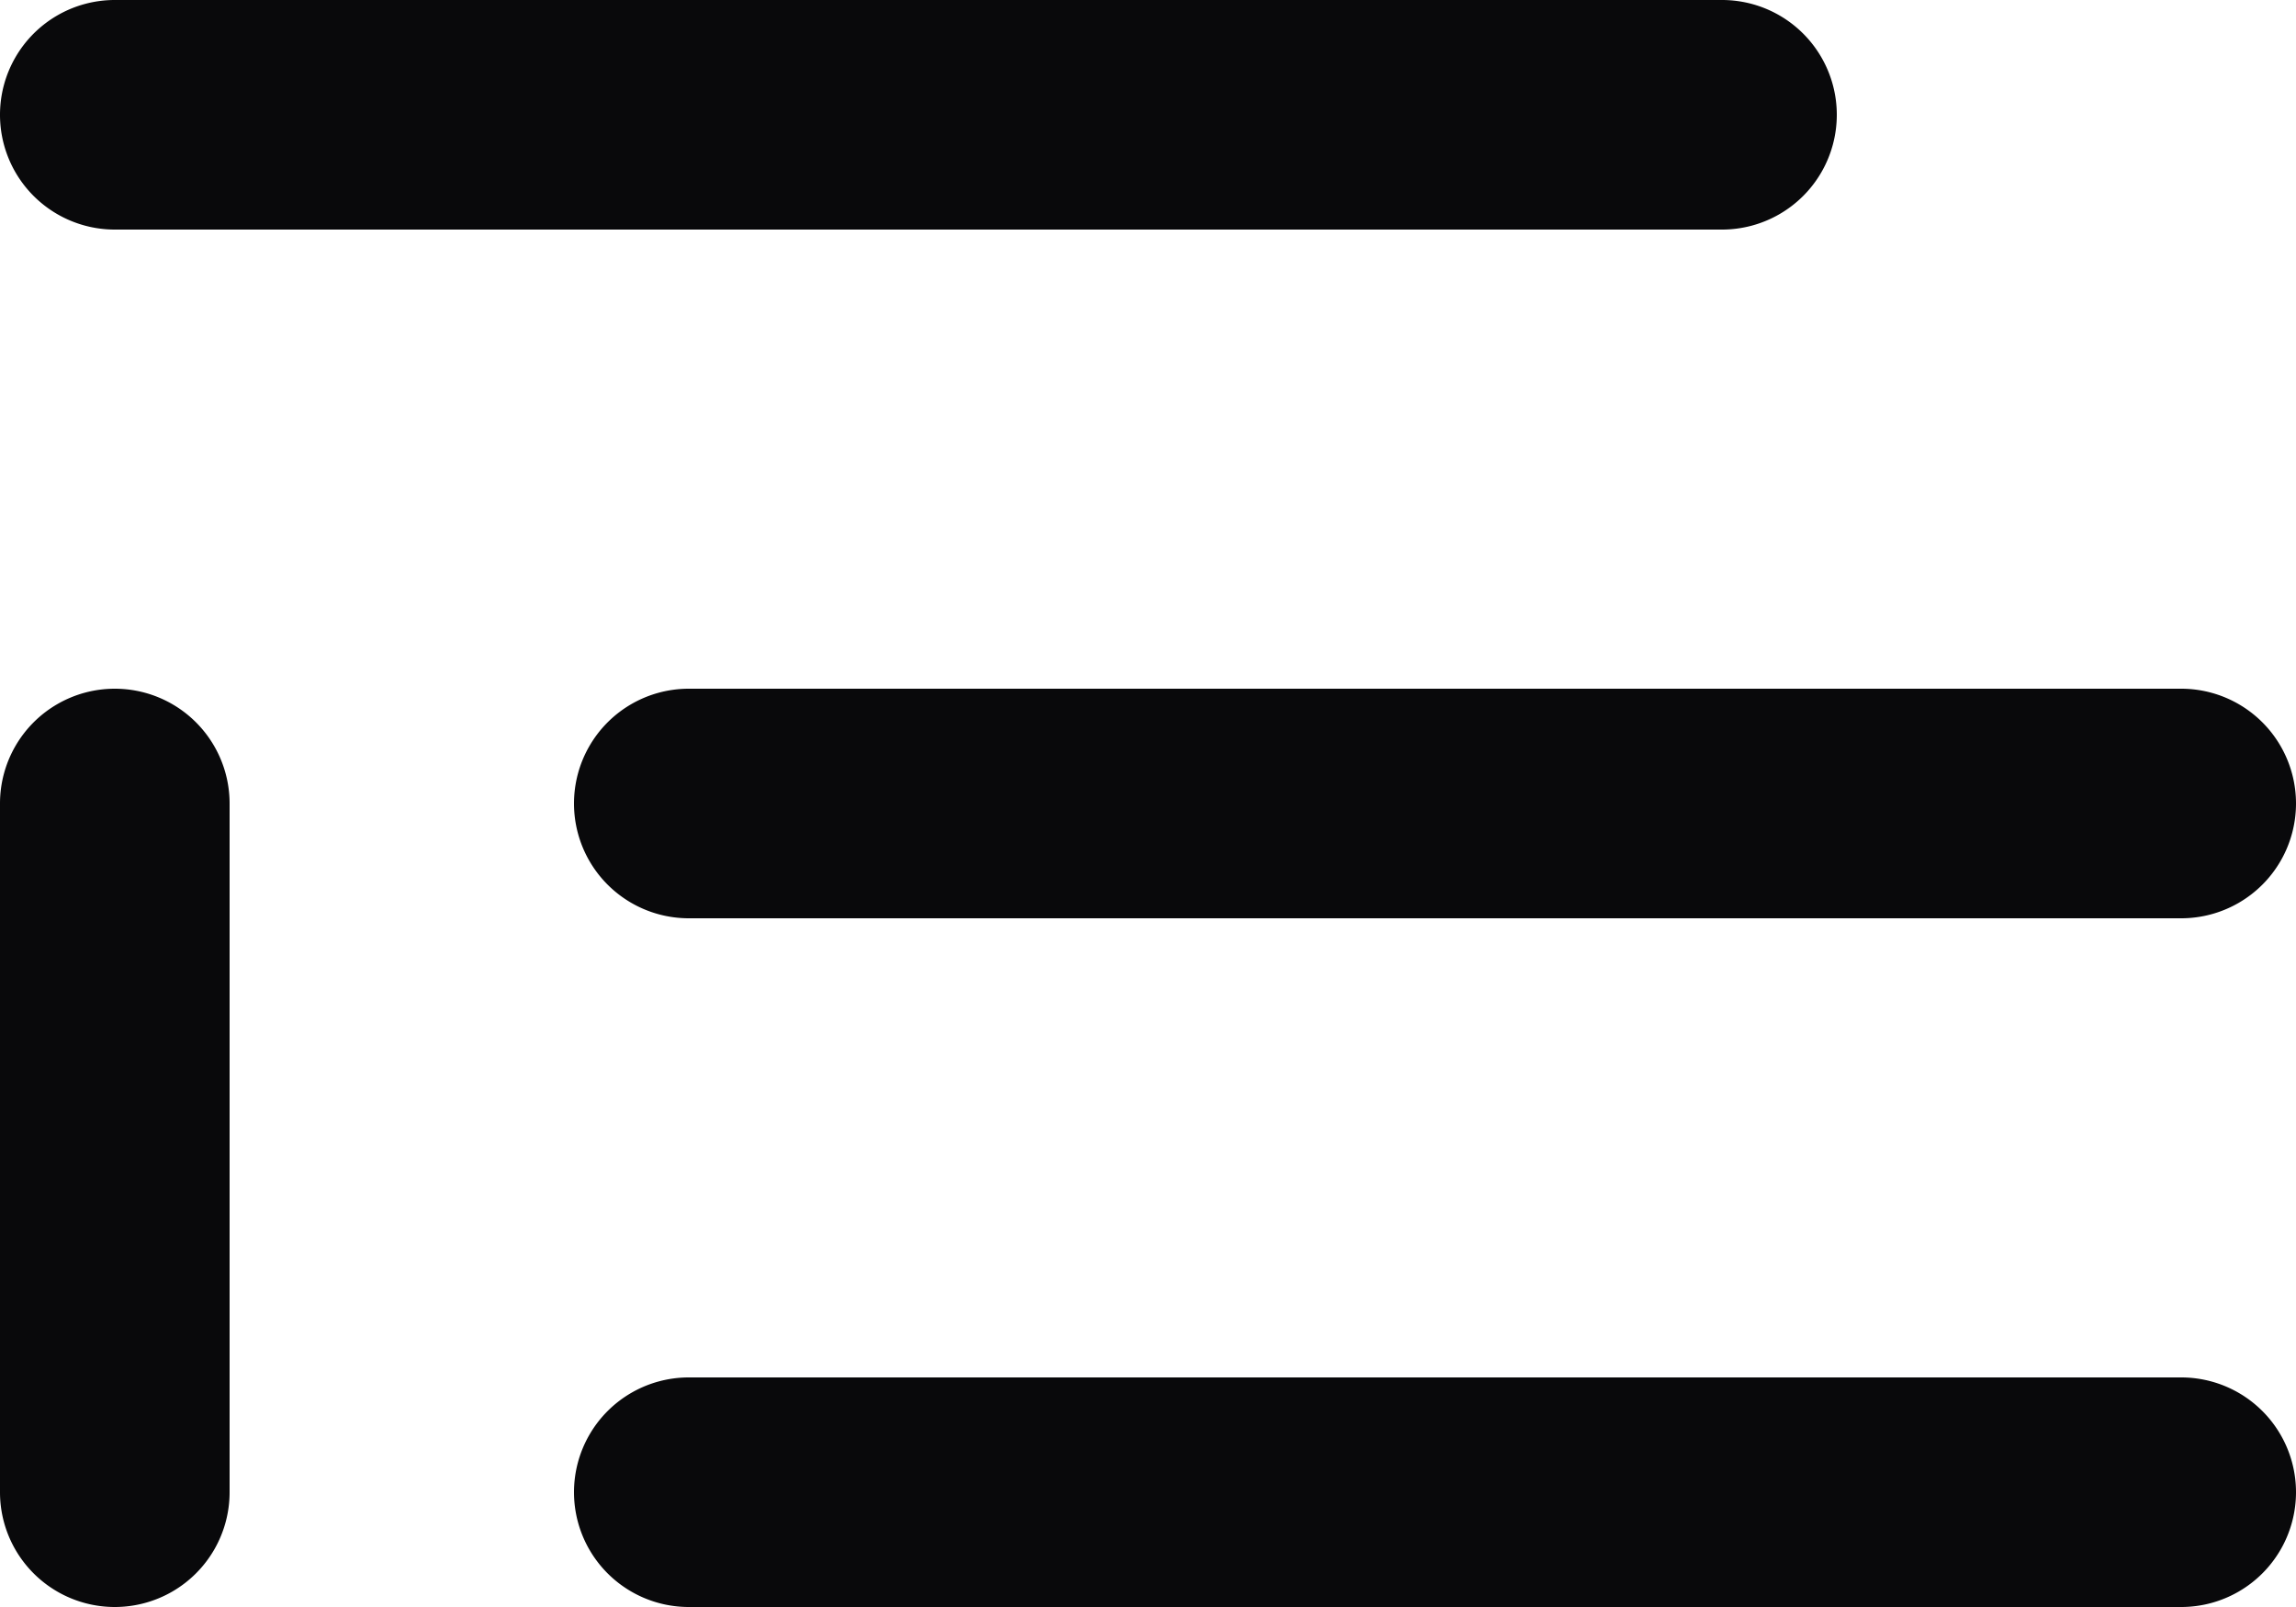 <svg id="text-quote" xmlns="http://www.w3.org/2000/svg" width="20" height="14" viewBox="0 0 20 14">
  <path id="Vector" d="M15,2a1,1,0,0,0,0-2ZM1,0A1,1,0,0,0,1,2ZM19,8a1,1,0,0,0,0-2ZM6,6A1,1,0,0,0,6,8Zm13,8a1,1,0,0,0,0-2ZM6,12a1,1,0,0,0,0,2ZM2,7A1,1,0,0,0,0,7ZM0,13a1,1,0,0,0,2,0ZM15,0H1V2H15Zm4,6H6V8H19Zm0,6H6v2H19ZM0,7v6H2V7Z" fill="#09090b"/>
</svg>

